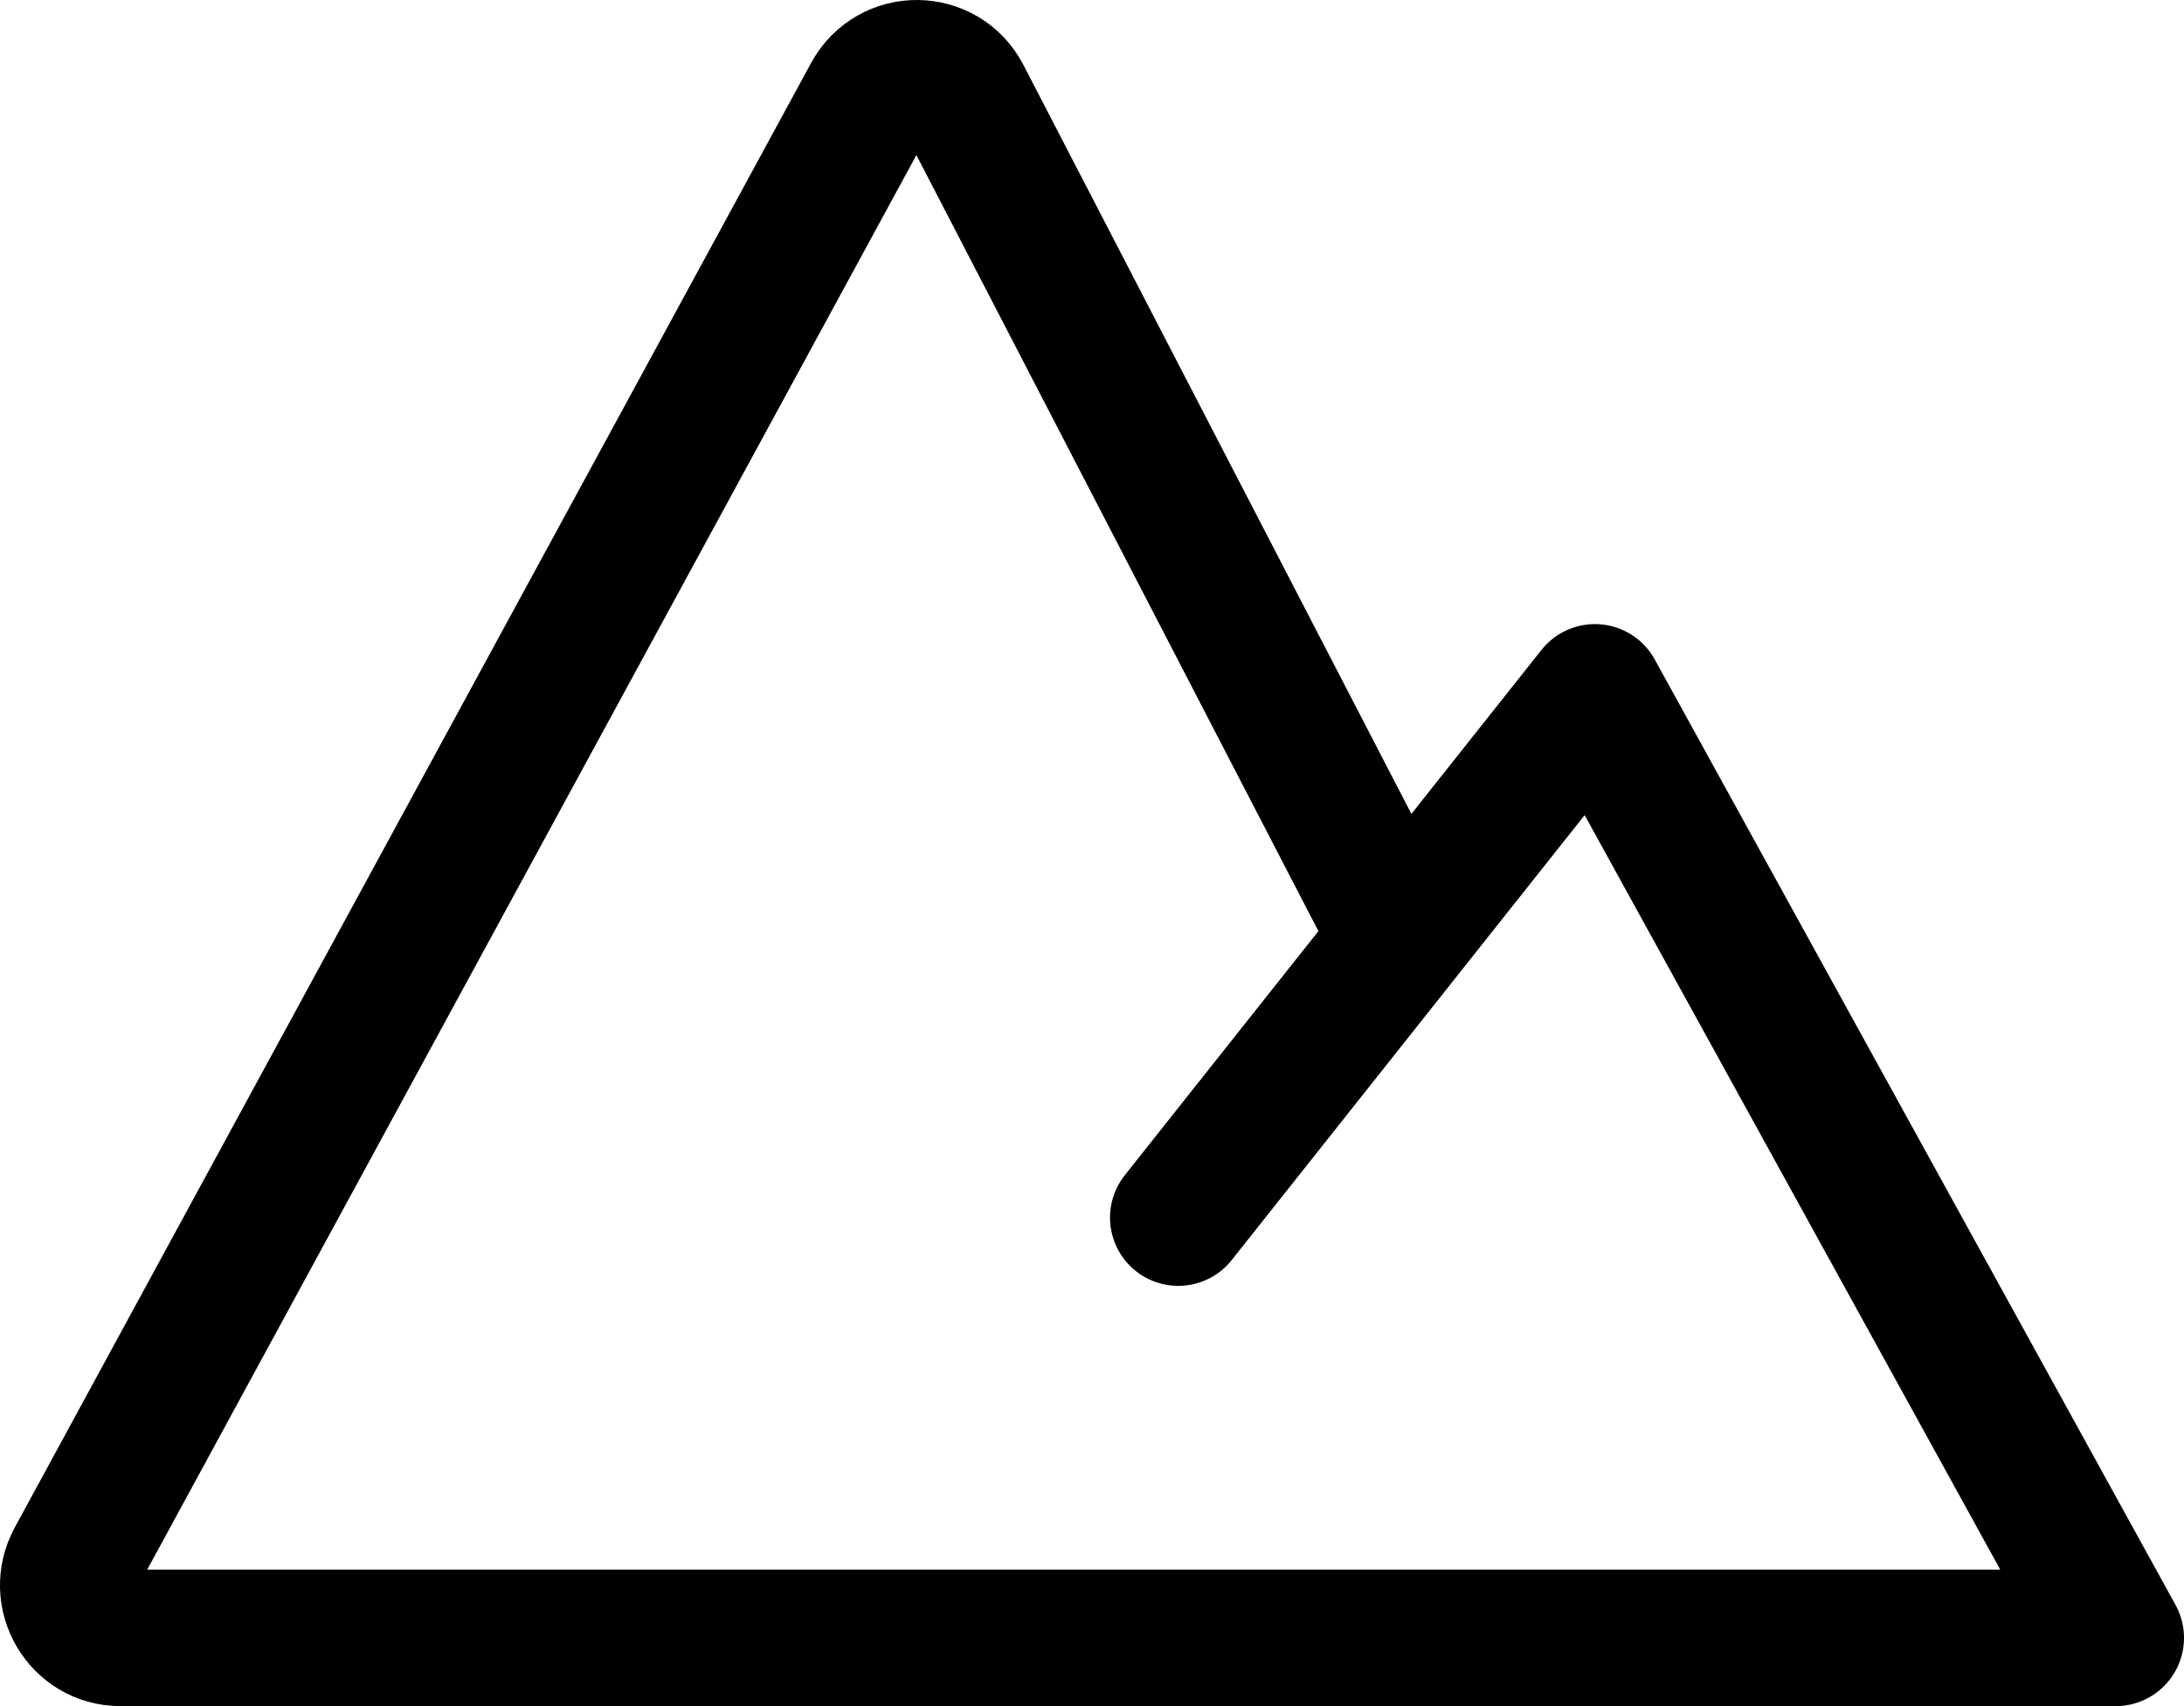 <svg width="32" height="25" viewBox="0 0 32 25" fill="none" xmlns="http://www.w3.org/2000/svg">
<path id="Vector" d="M17.264 17.842L23.369 10.145L31 24H1.764C1.184 24 0.816 23.373 1.095 22.86L12.763 1.4C13.056 0.861 13.826 0.868 14.108 1.413L20.503 13.759" stroke="black" stroke-width="2" stroke-linecap="round" stroke-linejoin="round"/>
</svg>
